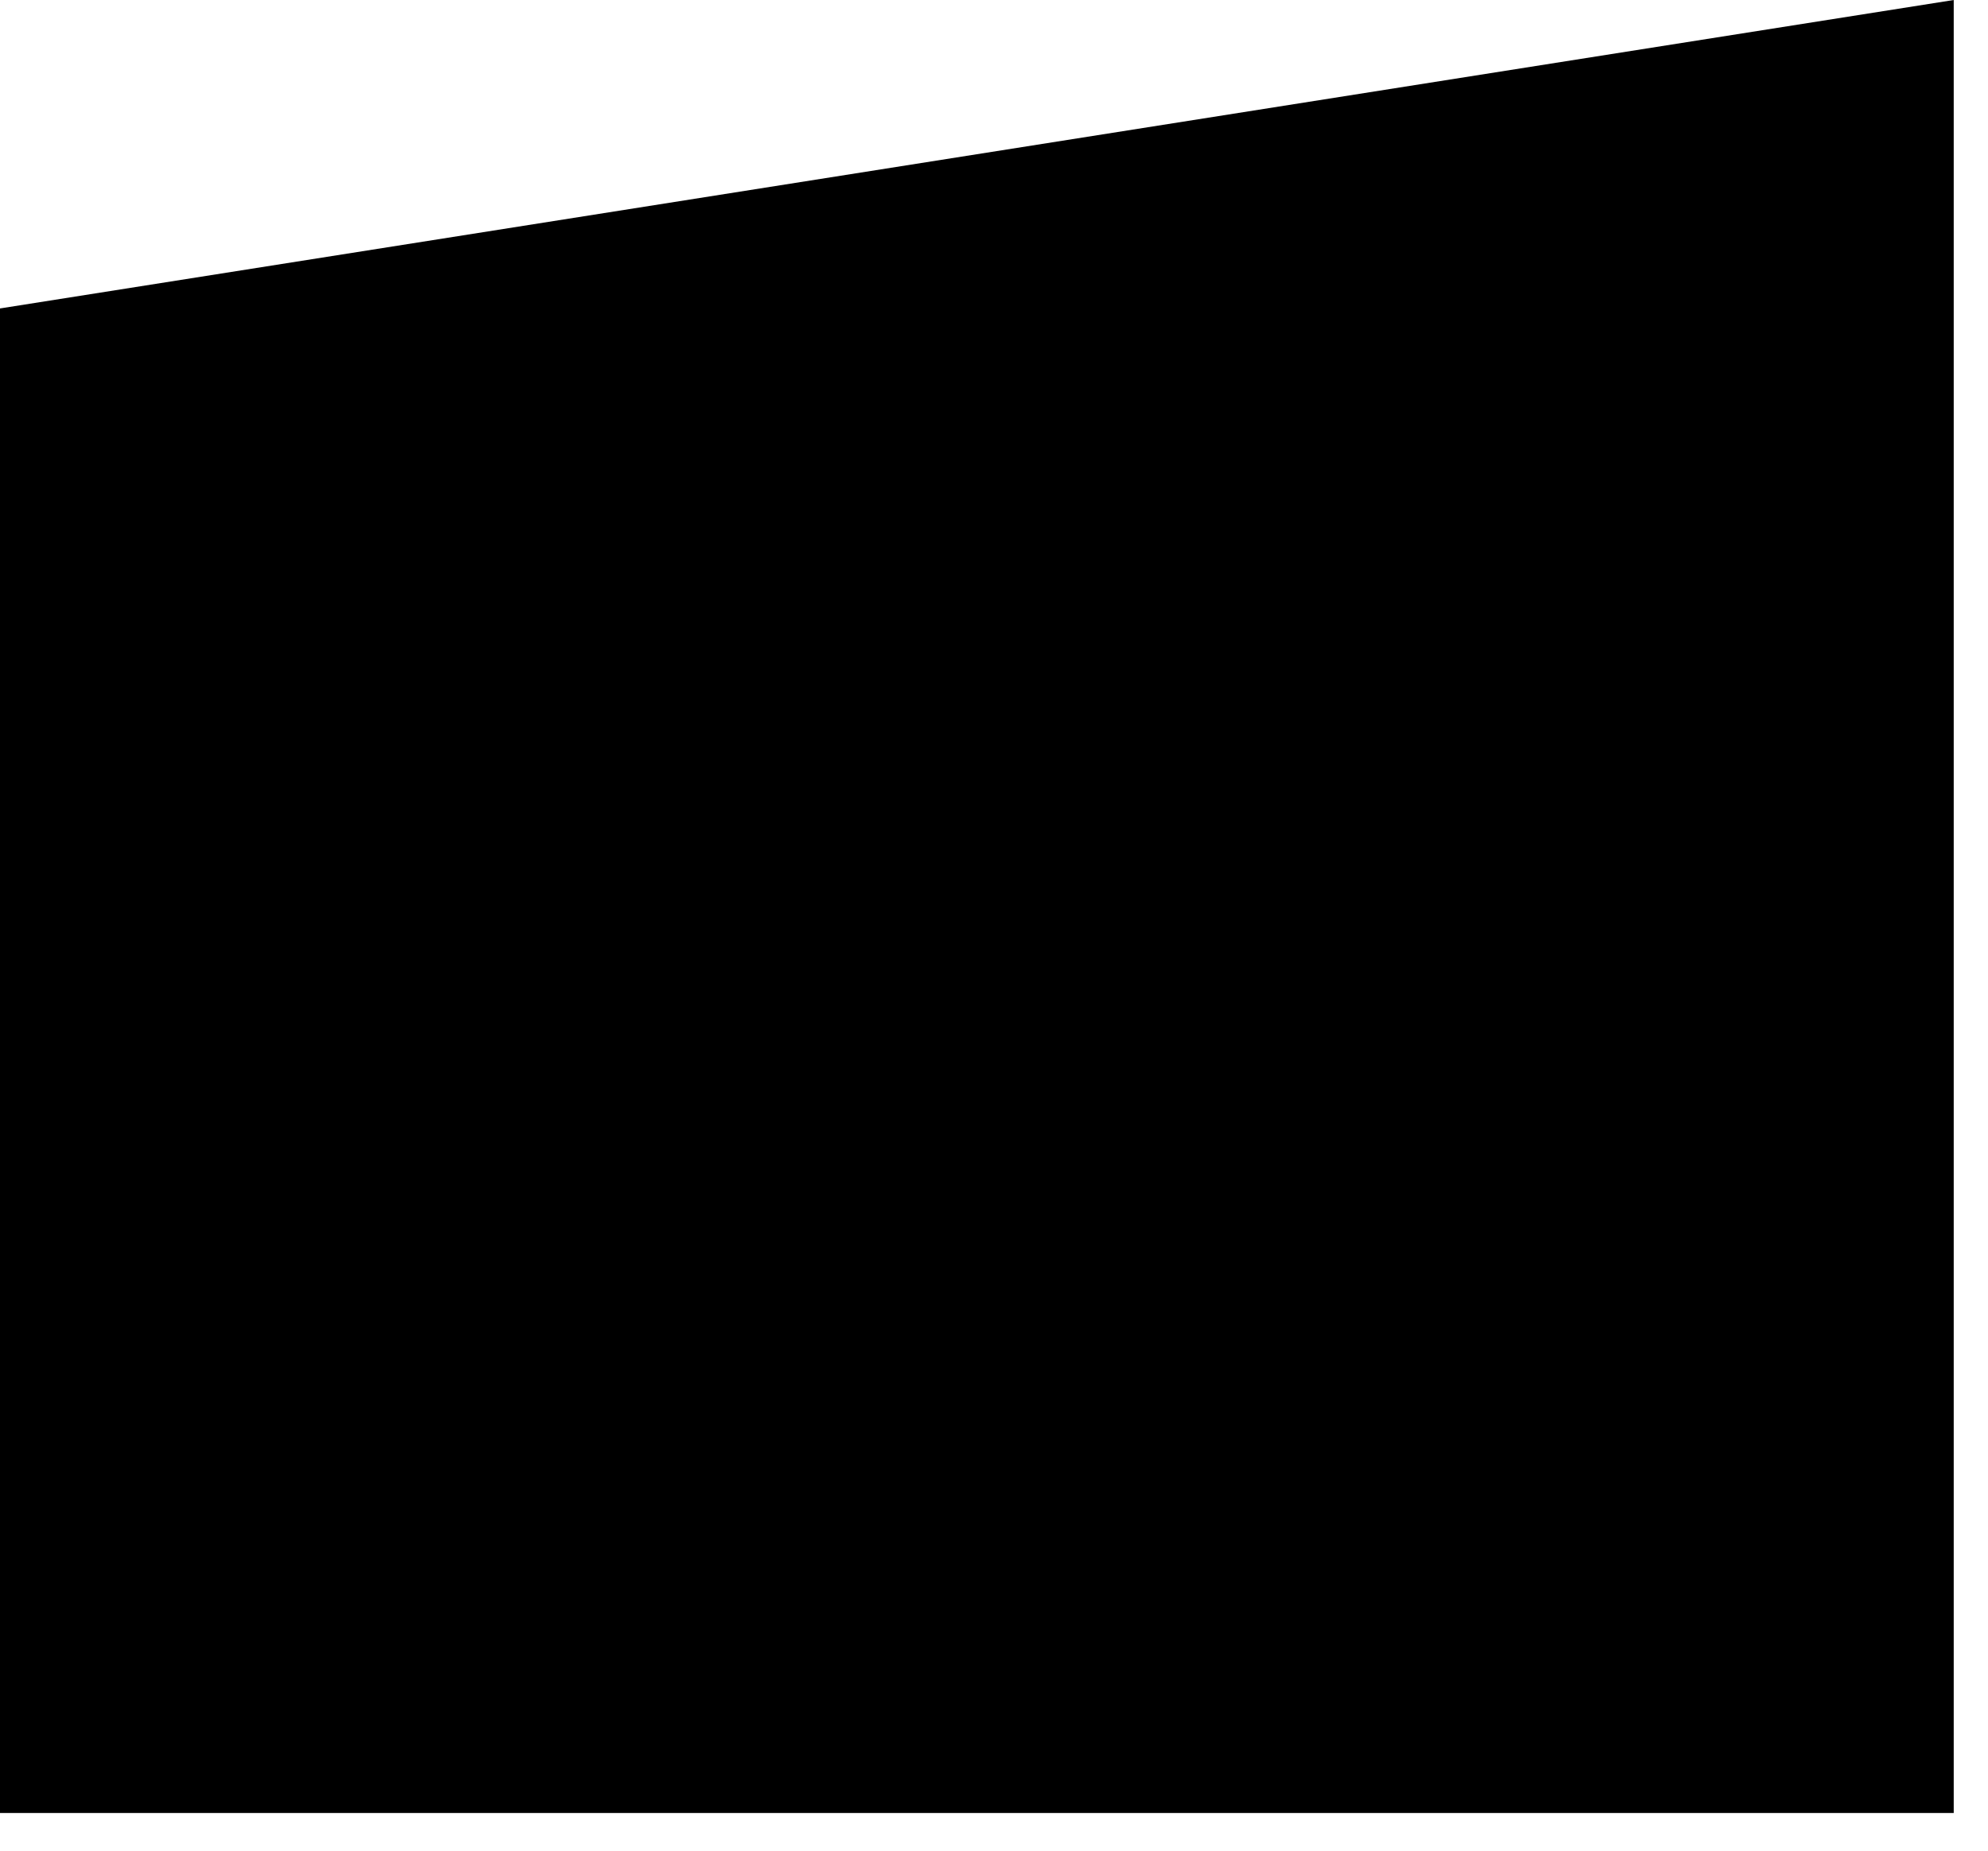 <?xml version="1.0" encoding="utf-8"?>
<svg version="1.1" id="Layer_1"
xmlns="http://www.w3.org/2000/svg"
xmlns:xlink="http://www.w3.org/1999/xlink"
xmlns:author="http://www.sothink.com"
width="29px" height="27px"
xml:space="preserve">
<g id="2187" transform="matrix(1, 0, 0, 1, 14.25, -4.8)">
<path style="fill:#000000;fill-opacity:1" d="M14.25,31.25L-14.25 31.25L-14.25 9.3L14.25 4.8L14.25 31.25" />
</g>
</svg>
